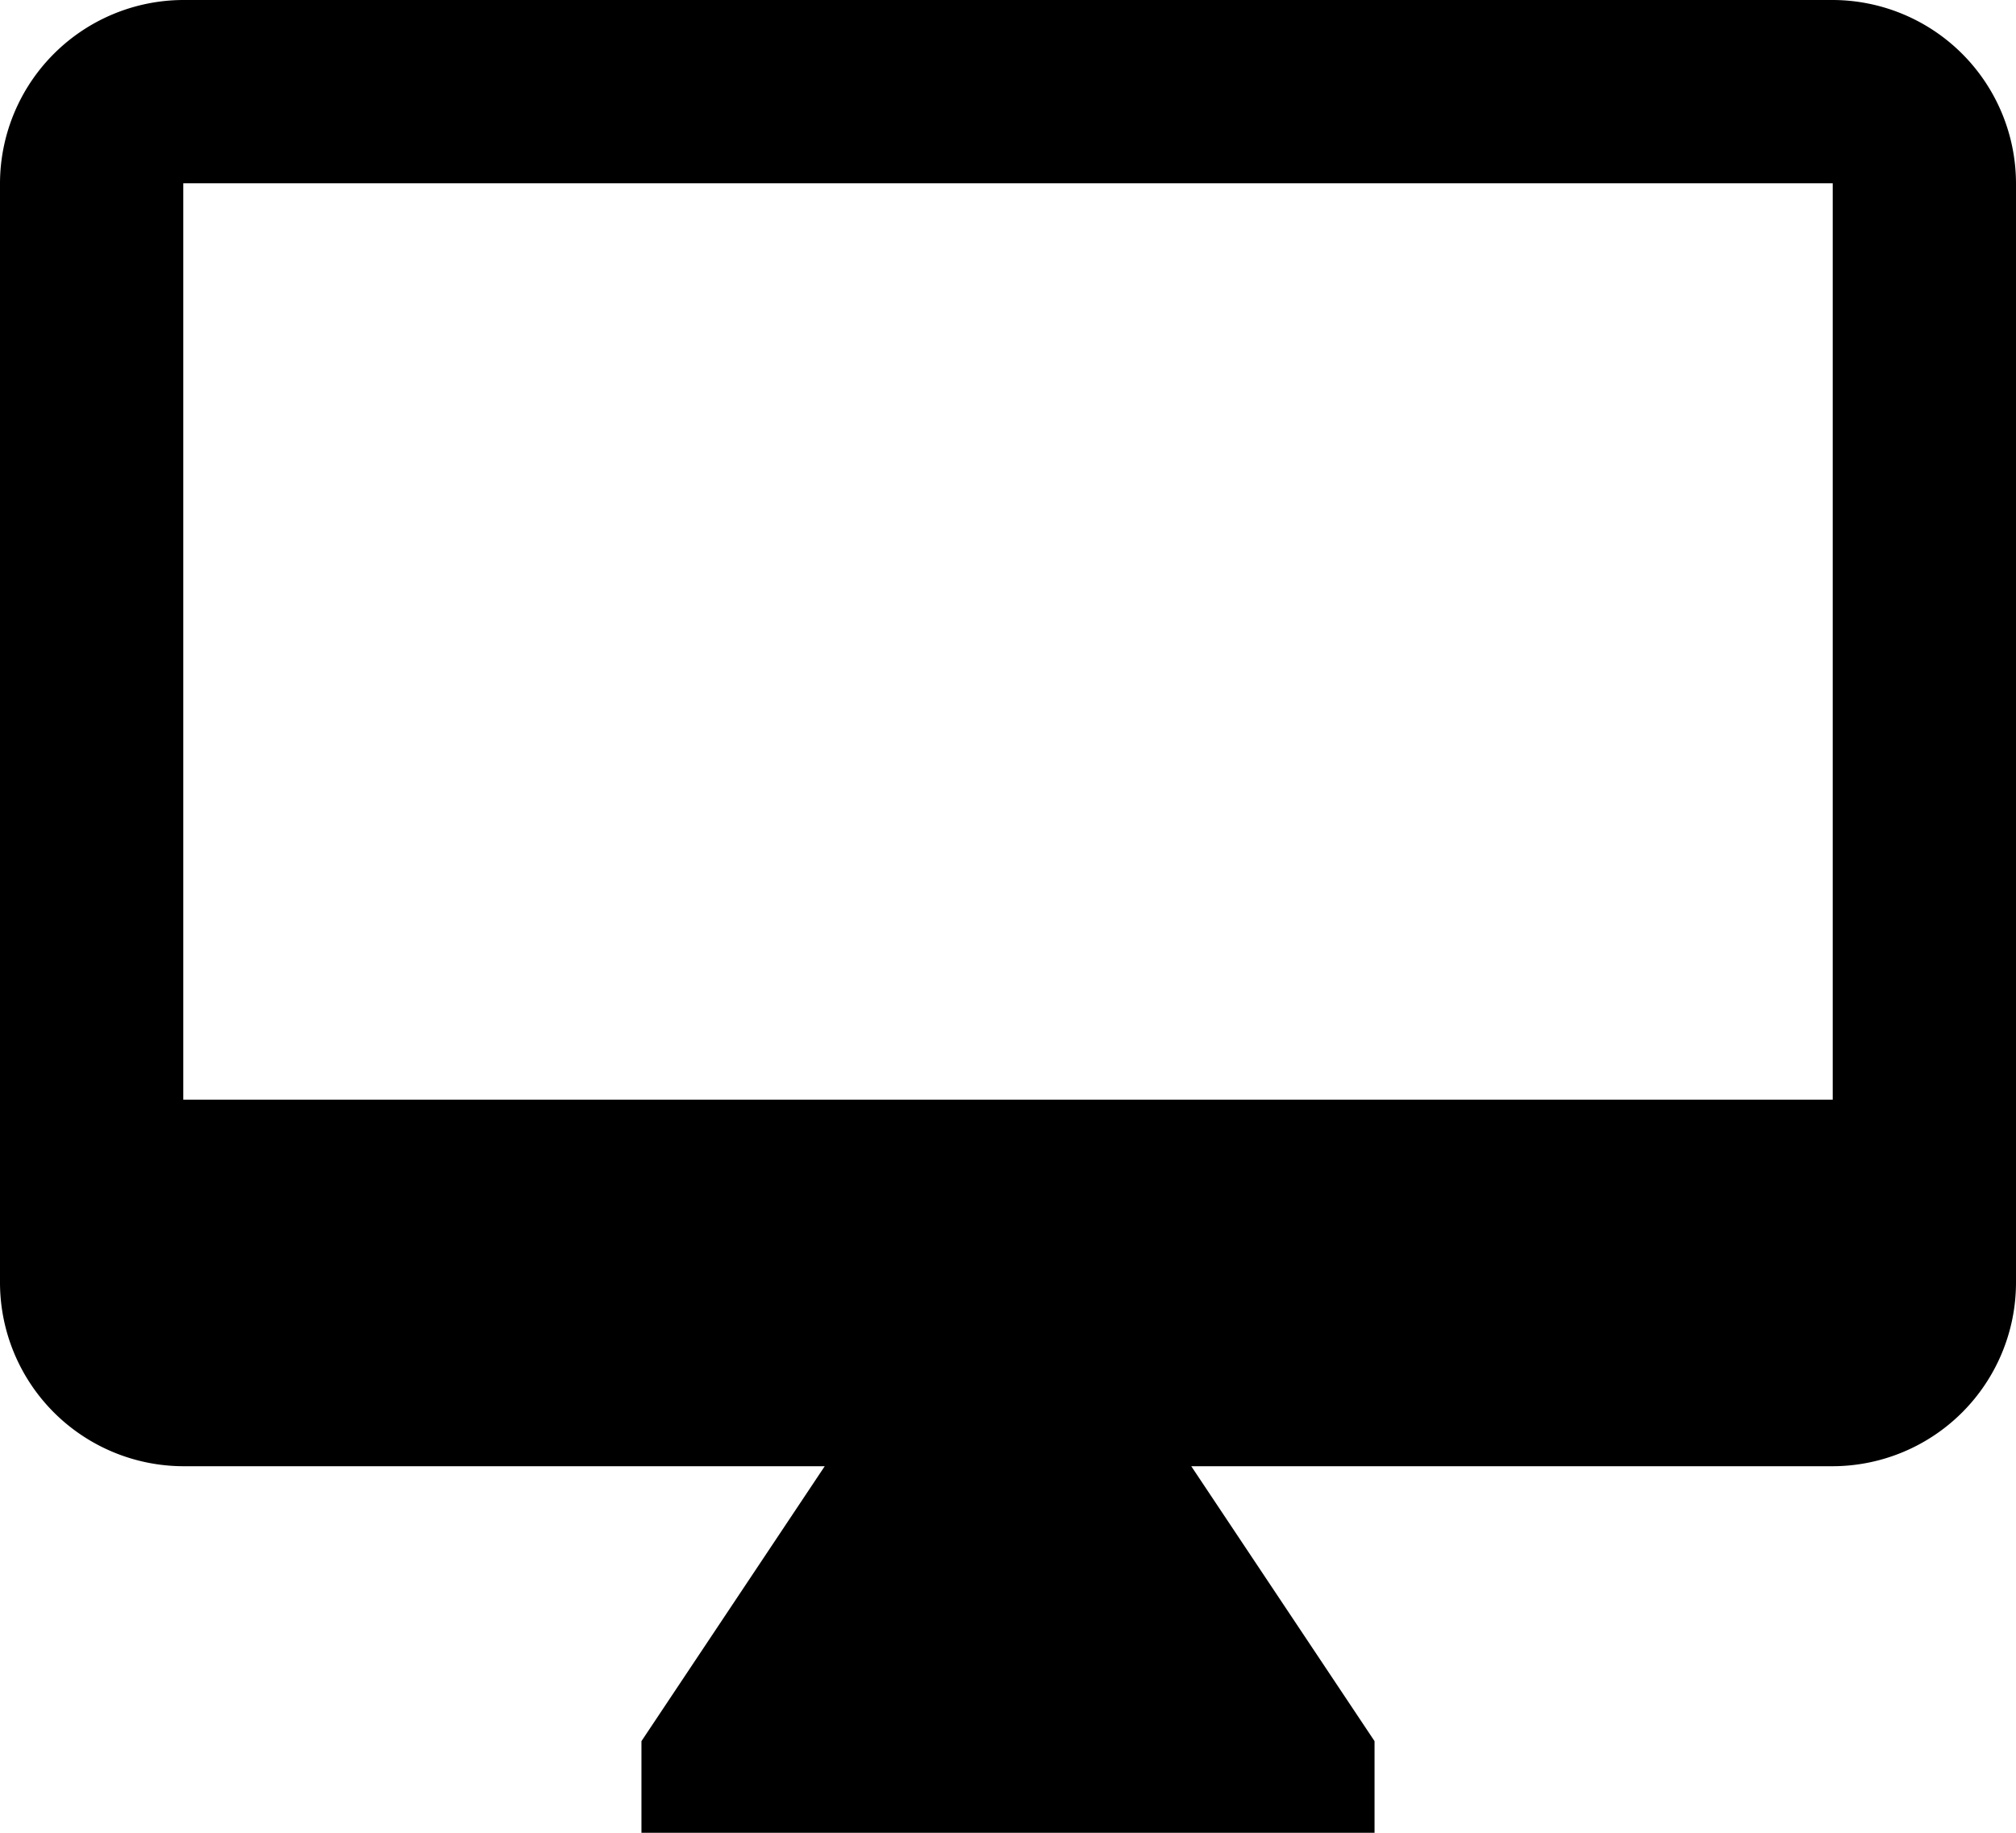 <svg xmlns="http://www.w3.org/2000/svg" width="22" height="20"><path d="M20 12H2V2h18v10zm0-12H2a2.006 2.006 0 00-2 2v12a2.006 2.006 0 002 2h7l-2 3v1h8v-1l-2-3h7a2.005 2.005 0 002-2V2a2.005 2.005 0 00-2-2z"/></svg>